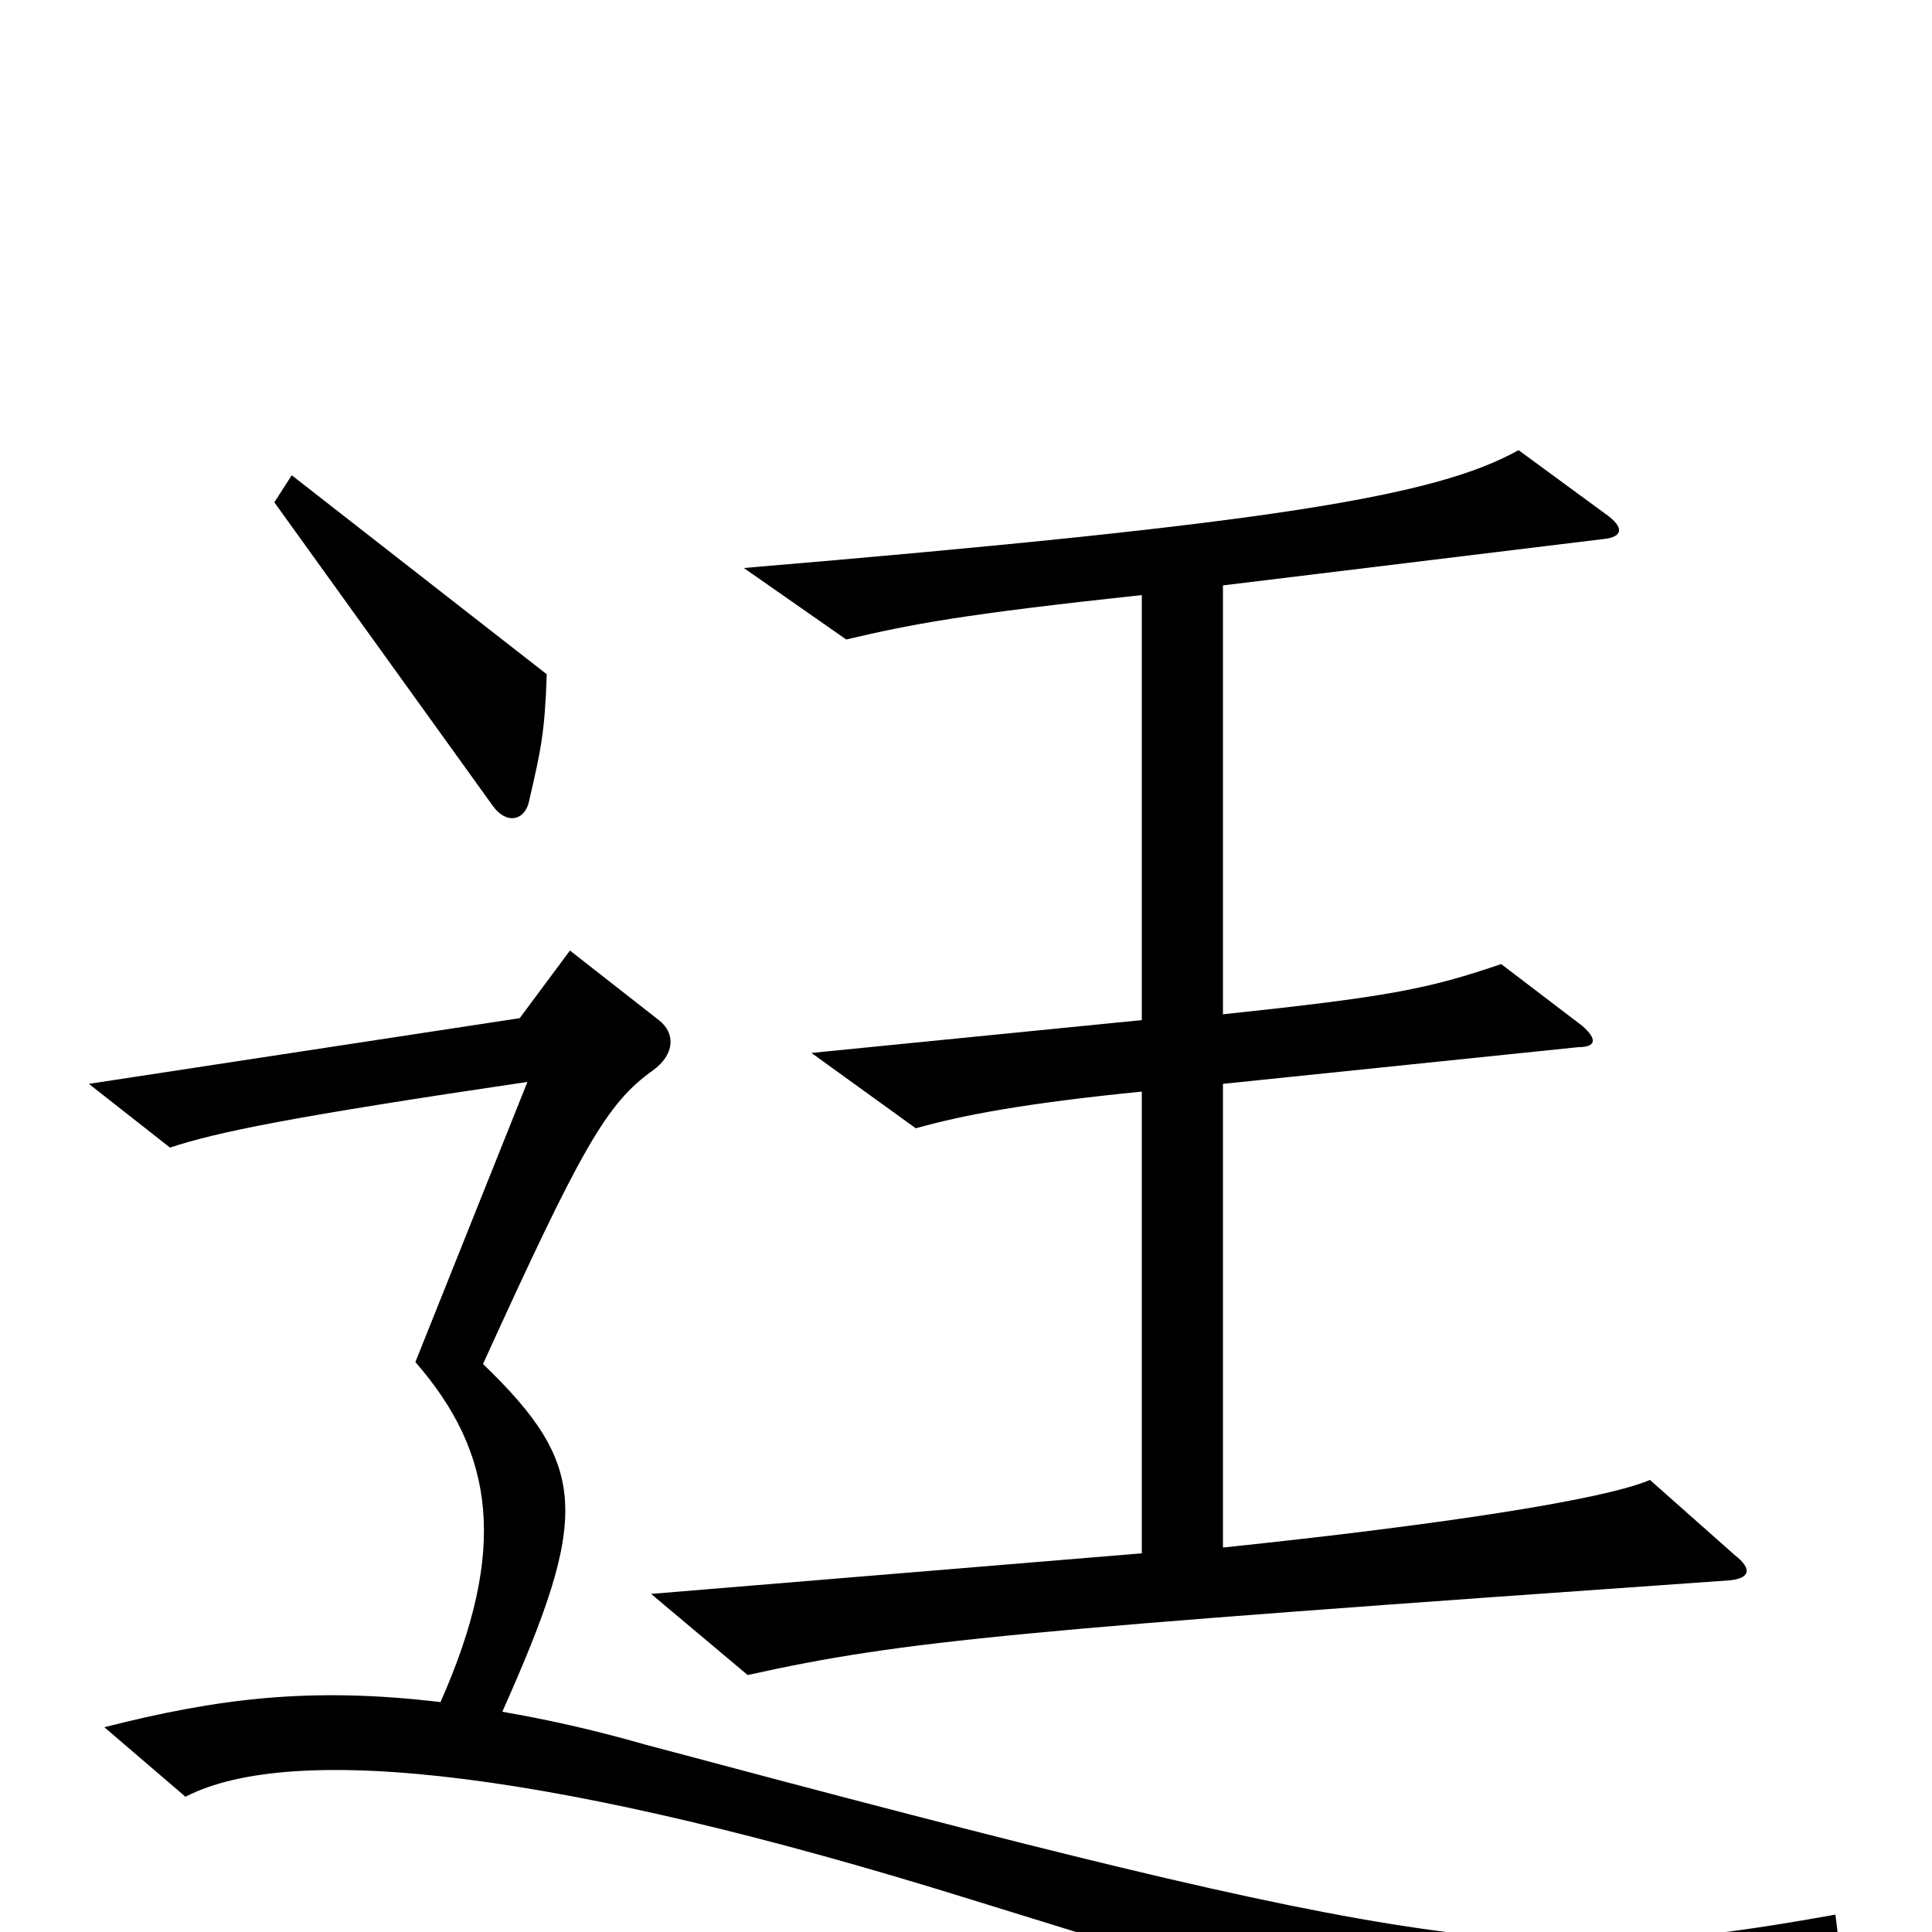 <svg xmlns="http://www.w3.org/2000/svg" viewBox="0 -1000 1000 1000">
	<path fill="#000000" d="M283 -651L151 -754L142 -740L255 -583C262 -573 272 -575 274 -586C280 -612 282 -621 283 -651ZM898 -195L854 -234C831 -224 748 -211 633 -199V-439L817 -458C826 -458 827 -462 819 -469L777 -501C739 -488 718 -484 633 -475V-697L830 -721C840 -722 841 -727 831 -734L786 -767C743 -743 658 -729 385 -706L438 -669C472 -677 498 -682 591 -692V-472L420 -455L474 -416C499 -423 531 -429 591 -435V-196L337 -175L387 -133C468 -151 525 -156 895 -182C906 -183 907 -188 898 -195ZM952 7L950 -9C794 19 742 12 334 -97C306 -105 283 -110 260 -114C305 -215 305 -241 250 -294C301 -406 314 -429 338 -446C349 -454 350 -465 341 -472L295 -508L269 -473L46 -439L88 -406C112 -414 151 -422 273 -440L215 -295C256 -248 263 -198 228 -119C161 -127 113 -121 54 -106L96 -70C152 -99 290 -83 502 -17C644 27 682 38 766 65Z"/>
</svg>